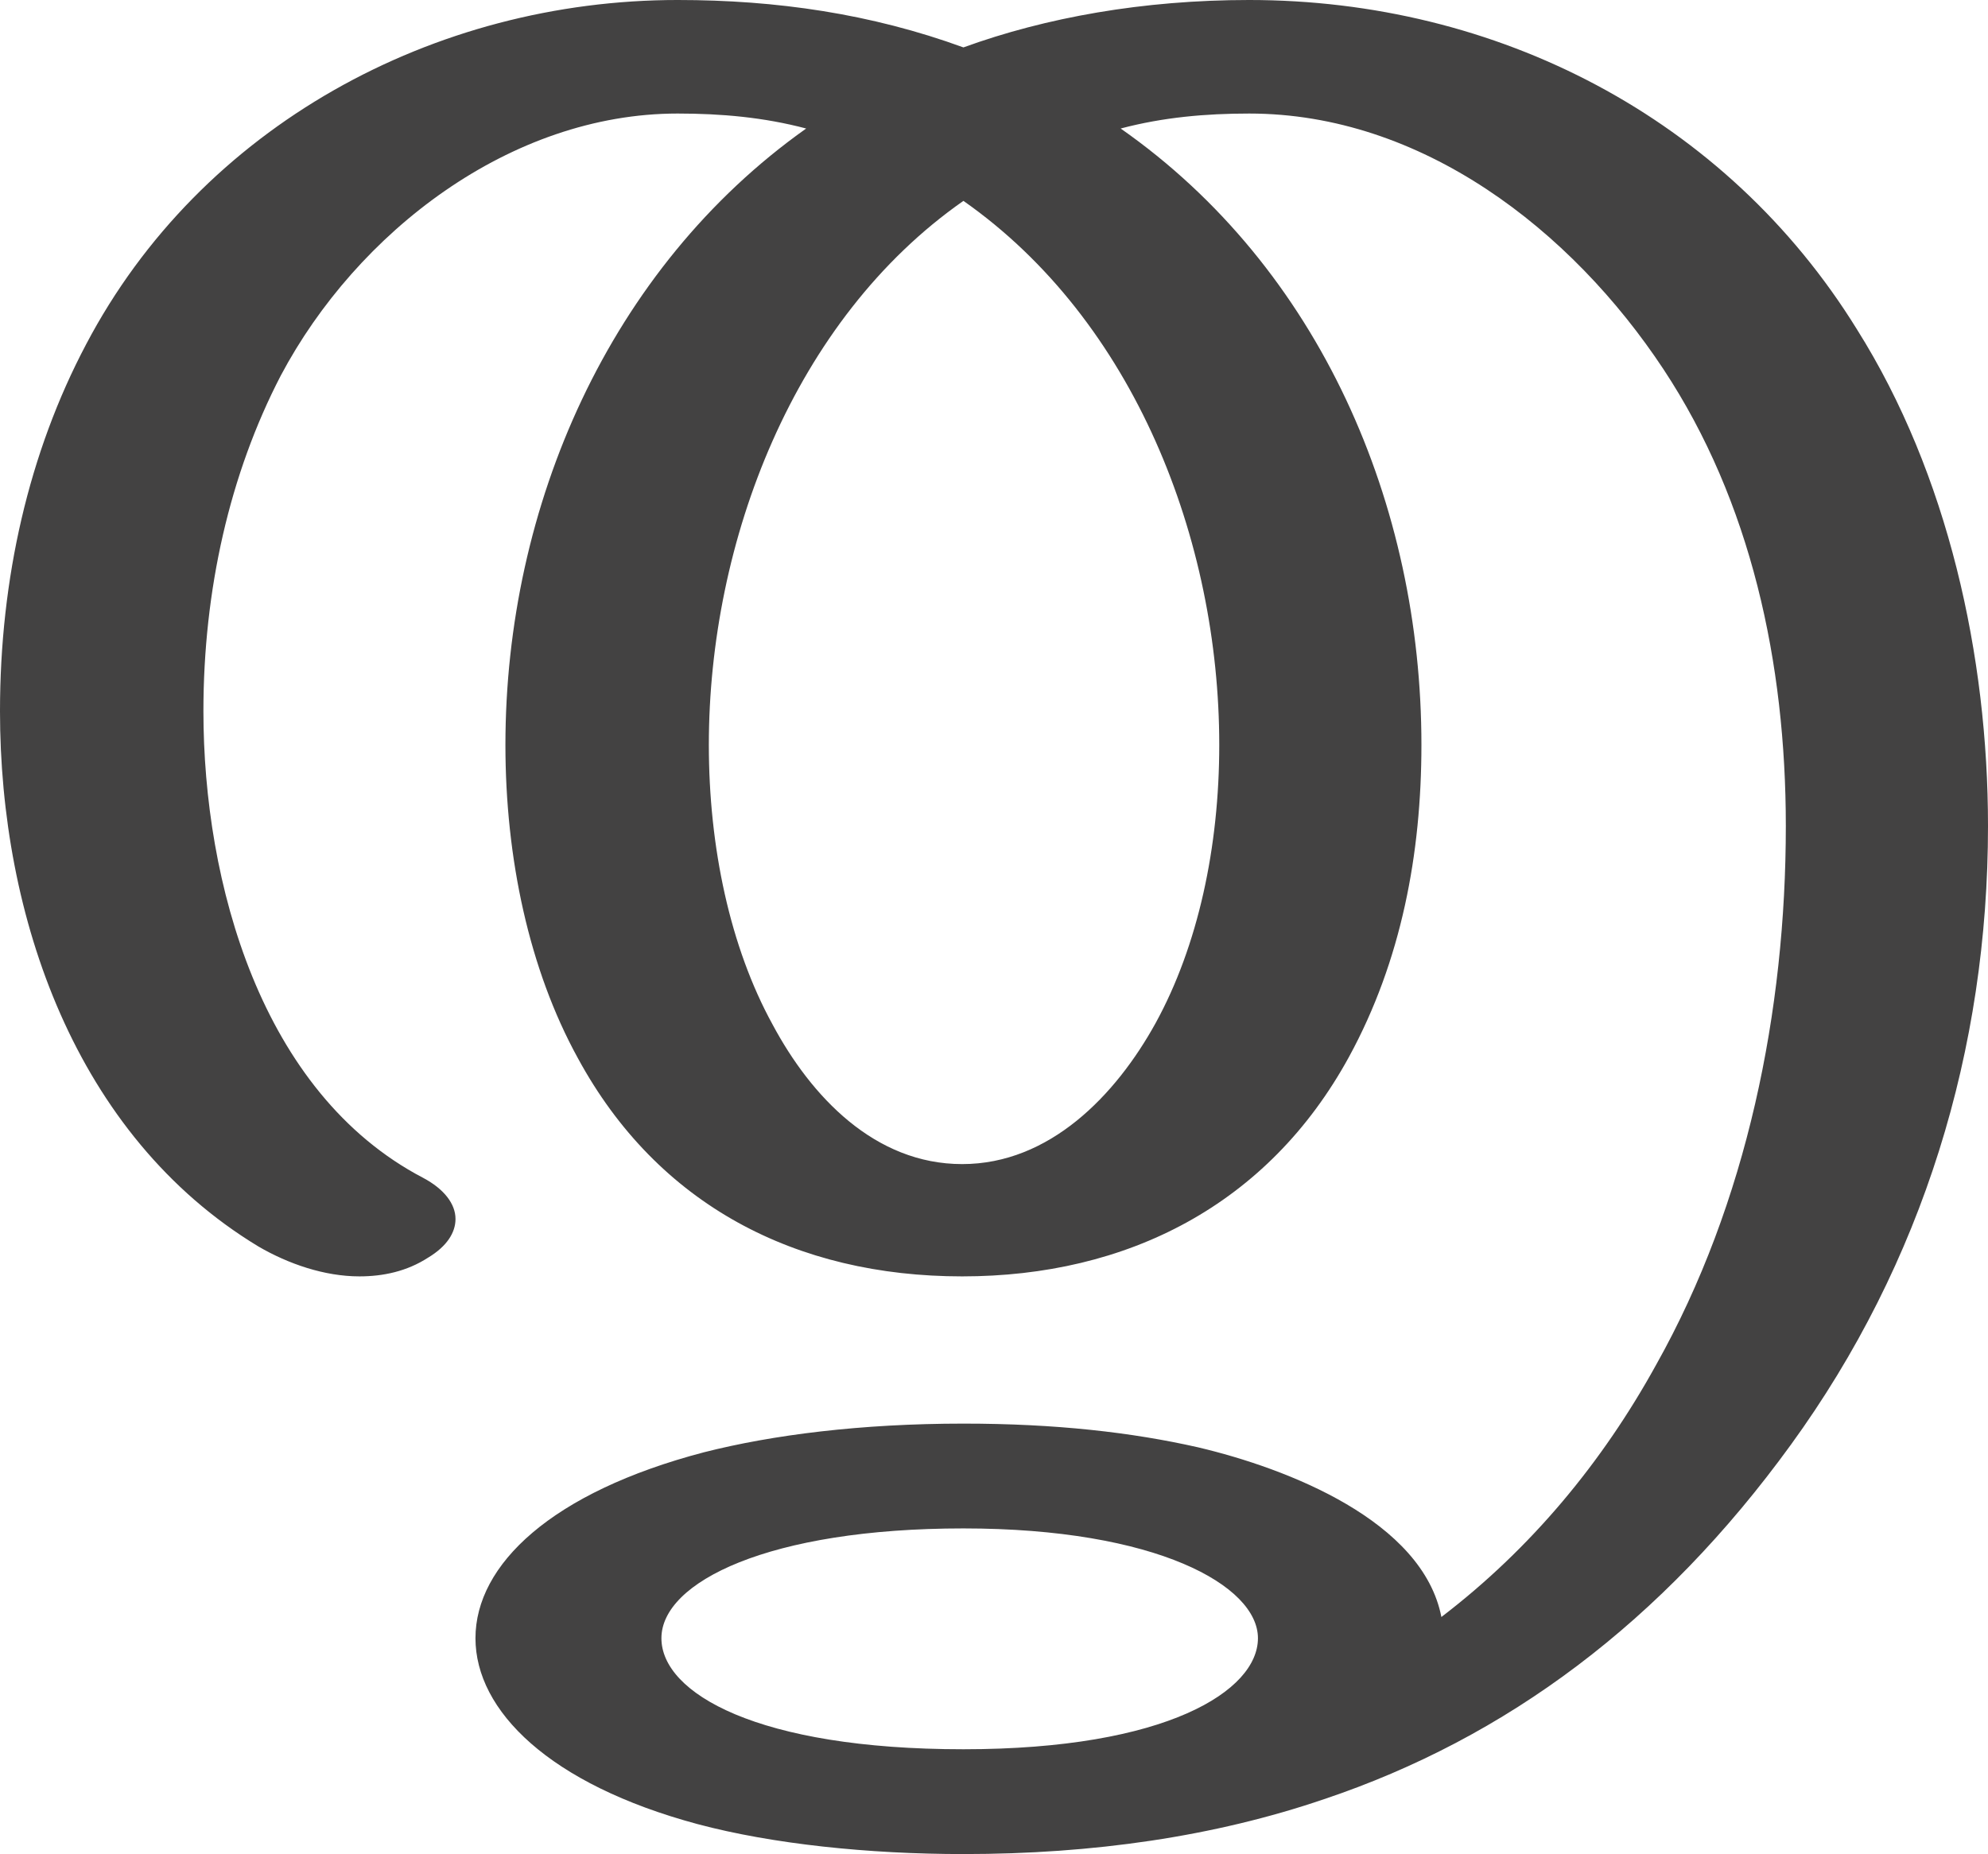 <?xml version="1.0" encoding="UTF-8"?>
<!DOCTYPE svg PUBLIC "-//W3C//DTD SVG 1.1//EN" "http://www.w3.org/Graphics/SVG/1.1/DTD/svg11.dtd">
<!-- Creator: CorelDRAW X8 -->
<svg xmlns="http://www.w3.org/2000/svg" xml:space="preserve" width="1593px" height="1486px" version="1.1" style="shape-rendering:geometricPrecision; text-rendering:geometricPrecision; image-rendering:optimizeQuality; fill-rule:evenodd; clip-rule:evenodd"
viewBox="0 0 1593 1486"
 xmlns:xlink="http://www.w3.org/1999/xlink">
 <defs>
  <style type="text/css">
   <![CDATA[
    .fil0 {fill:#434242;fill-rule:nonzero}
   ]]>
  </style>
 </defs>
 <g id="Layer_x0020_1">
  <path class="fil0" d="M771 933c-70,0 -121,-54 -152,-112 -34,-62 -51,-142 -51,-224 0,-163 68,-341 204,-436 137,96 205,272 205,436 0,82 -17,161 -51,223 -32,58 -85,113 -155,113zm664 225c106,-146 158,-317 158,-496 0,-136 -32,-282 -105,-398 -105,-170 -289,-264 -487,-264 -85,0 -163,14 -229,38 -74,-27 -150,-38 -229,-38 -195,0 -382,101 -474,276 -46,87 -69,188 -69,294 0,164 60,340 207,429 24,14 53,24 81,24 19,0 38,-4 55,-15 15,-9 22,-20 22,-31 0,-12 -9,-24 -26,-33 -130,-68 -176,-237 -176,-374 0,-97 21,-190 62,-269 61,-115 184,-210 318,-210 35,0 69,3 103,12 -158,112 -241,303 -241,494 0,91 19,180 58,251 64,118 175,175 308,175 132,0 245,-57 310,-176 42,-77 58,-163 58,-250 0,-192 -81,-382 -241,-494 34,-9 68,-12 103,-12 138,0 258,93 332,205 70,106 98,235 98,366 0,148 -31,302 -104,432 -43,78 -100,147 -172,202 -15,-77 -123,-119 -195,-136 -53,-12 -114,-19 -188,-19 -82,0 -153,9 -208,23 -122,32 -183,90 -183,149 0,58 59,117 178,149 60,16 137,24 213,24 104,0 201,-14 289,-44 146,-49 271,-142 374,-284zm-663 244c-165,0 -242,-45 -242,-89 0,-45 86,-88 242,-88 155,0 236,46 236,88 0,42 -73,89 -236,89z"/>
 </g>
</svg>
